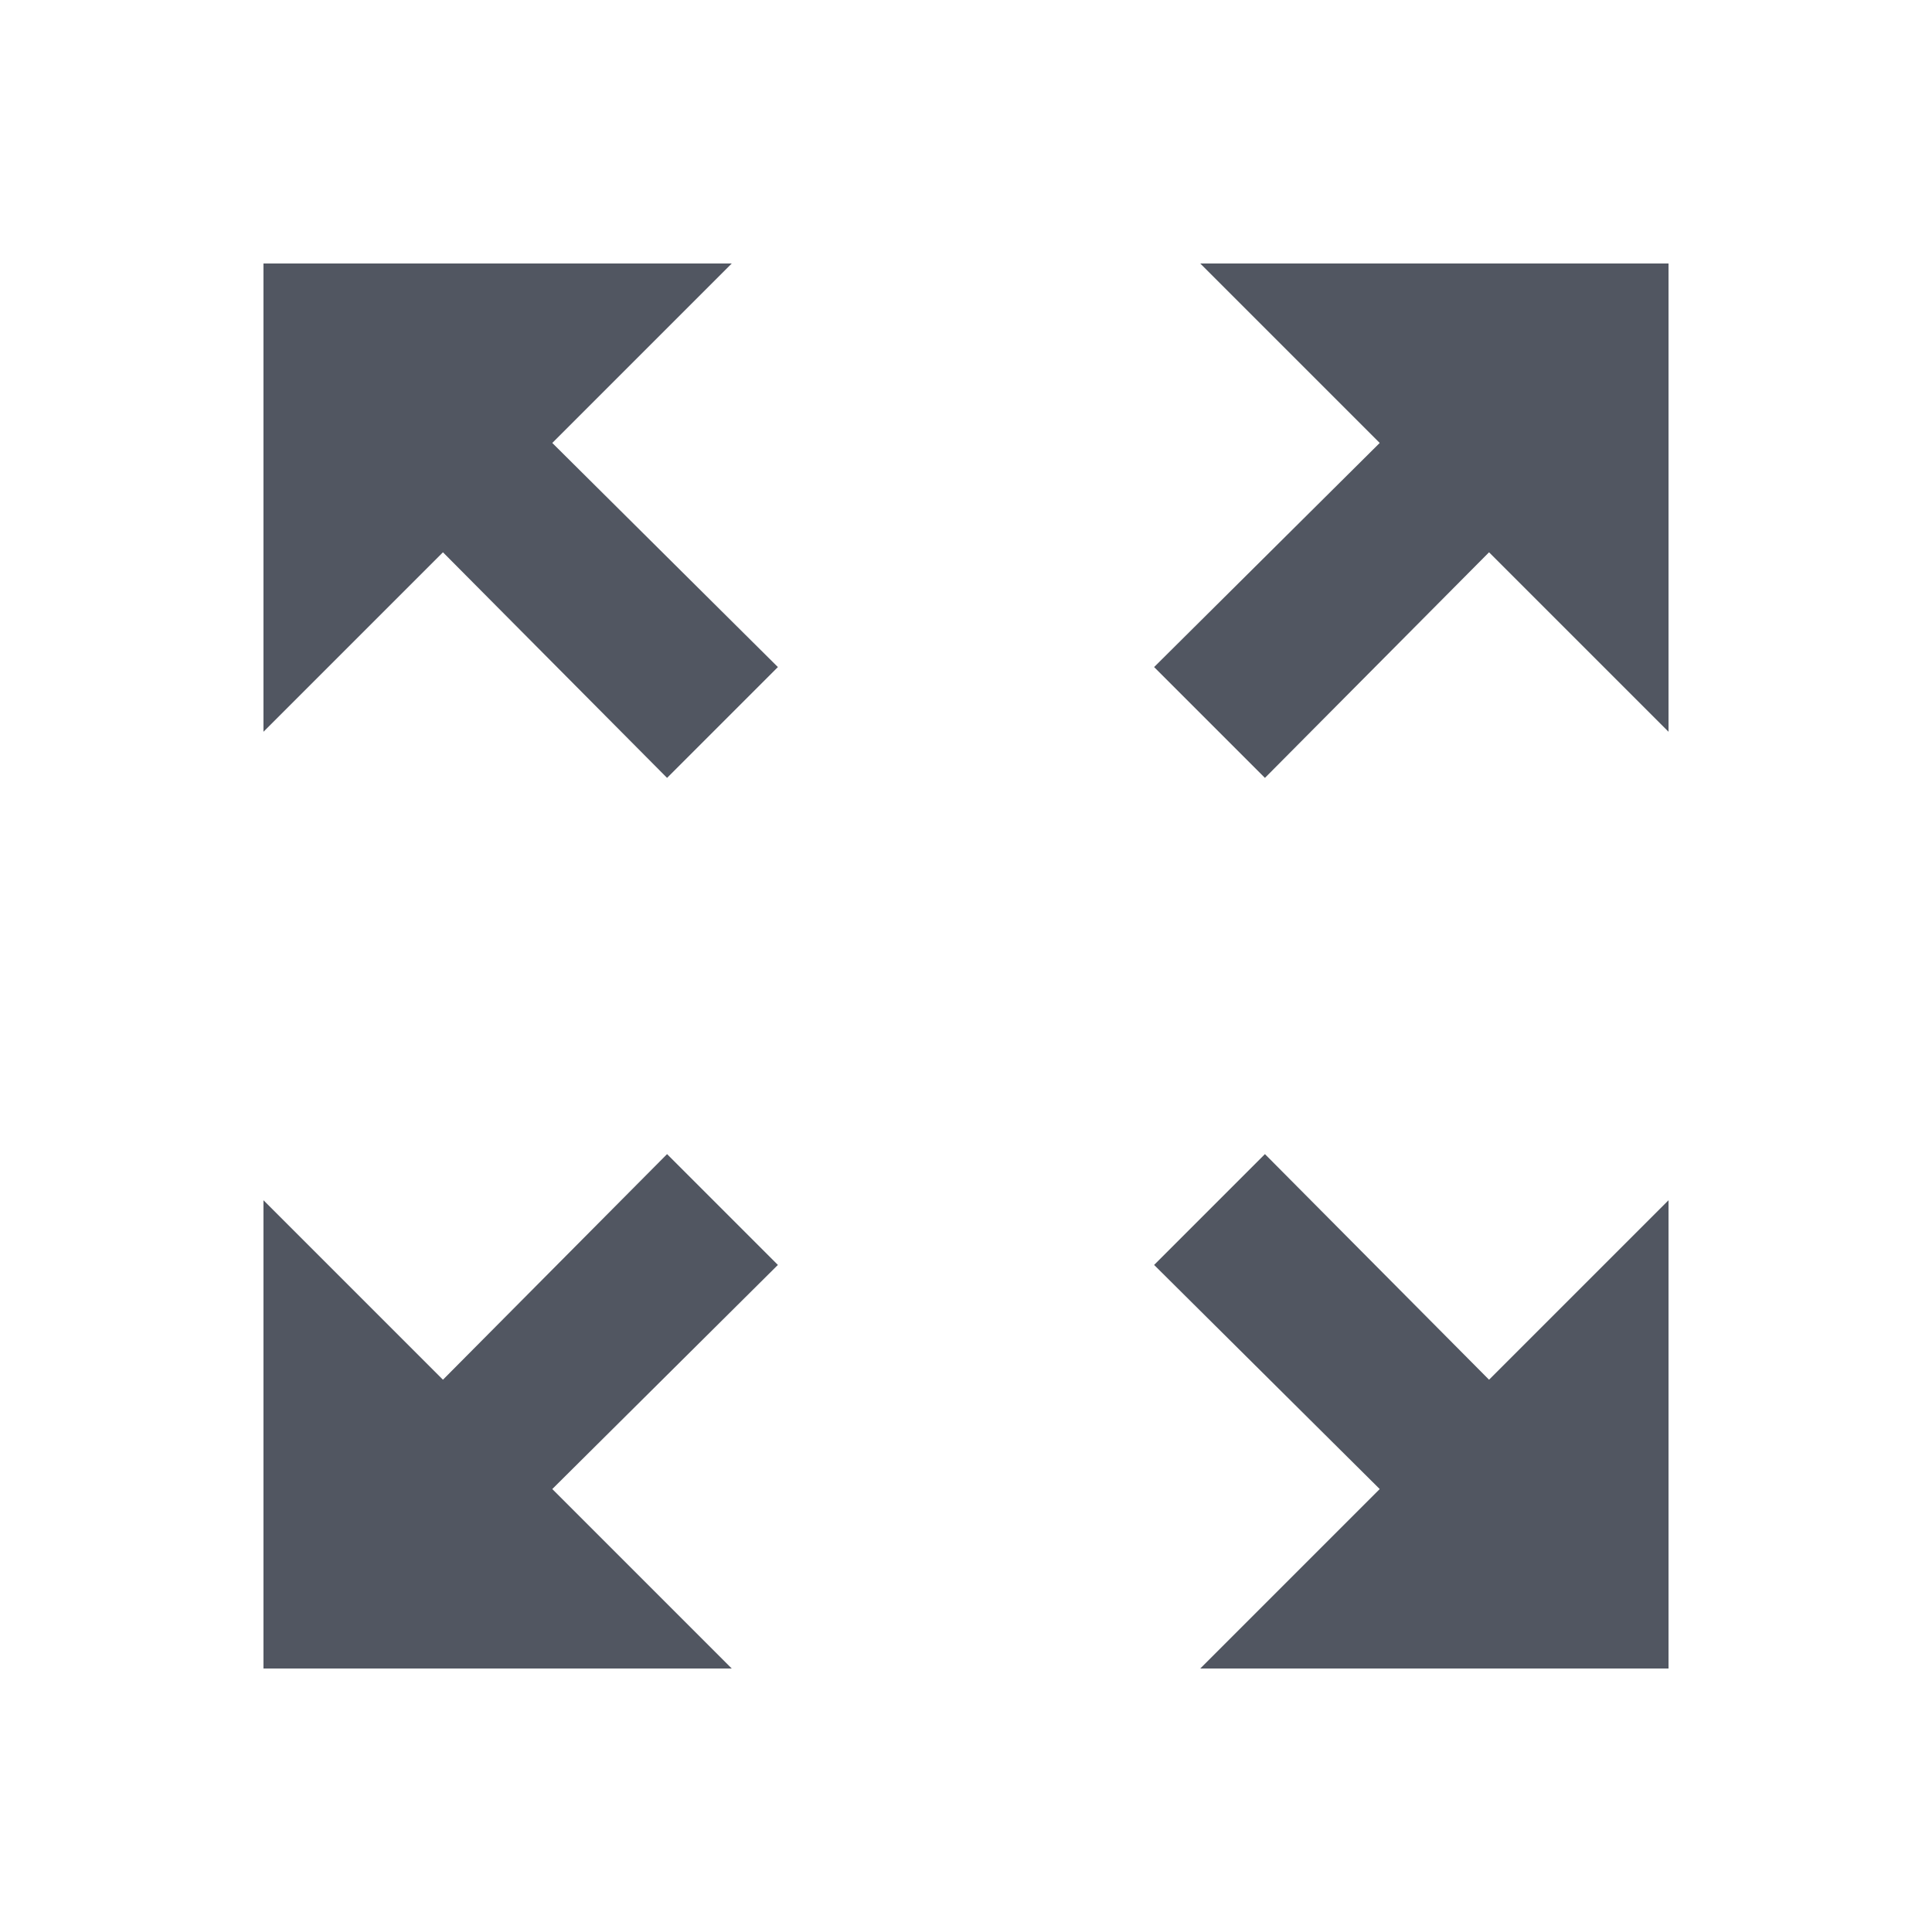 <?xml version="1.0" encoding="UTF-8"?>
<svg width="22px" height="22px" viewBox="0 0 22 22" version="1.1" xmlns="http://www.w3.org/2000/svg" xmlns:xlink="http://www.w3.org/1999/xlink">
    <title>map_max</title>
    <defs>
        <path d="M13.667,3 L15.711,5.044 L13.142,7.596 L14.404,8.858 L16.956,6.289 L19,8.333 L19,3 L13.667,3 Z M3,8.333 L5.044,6.289 L7.596,8.858 L8.858,7.596 L6.289,5.044 L8.333,3 L3,3 L3,8.333 Z M8.333,19 L6.289,16.956 L8.858,14.404 L7.596,13.142 L5.044,15.711 L3,13.667 L3,19 L8.333,19 Z M19,13.667 L16.956,15.711 L14.404,13.142 L13.142,14.404 L15.711,16.956 L13.667,19 L19,19 L19,13.667 Z" id="path-1"></path>
    </defs>
    <g id="切图-地图" stroke="none" stroke-width="1" fill="none" fill-rule="evenodd">
        <g id="map_max">
            <mask id="mask-2" fill="white">
                <use xlink:href="#path-1"></use>
            </mask>
            <use id="Mask" fill="#515661" xlink:href="#path-1"></use>
        </g>
    </g>
</svg>